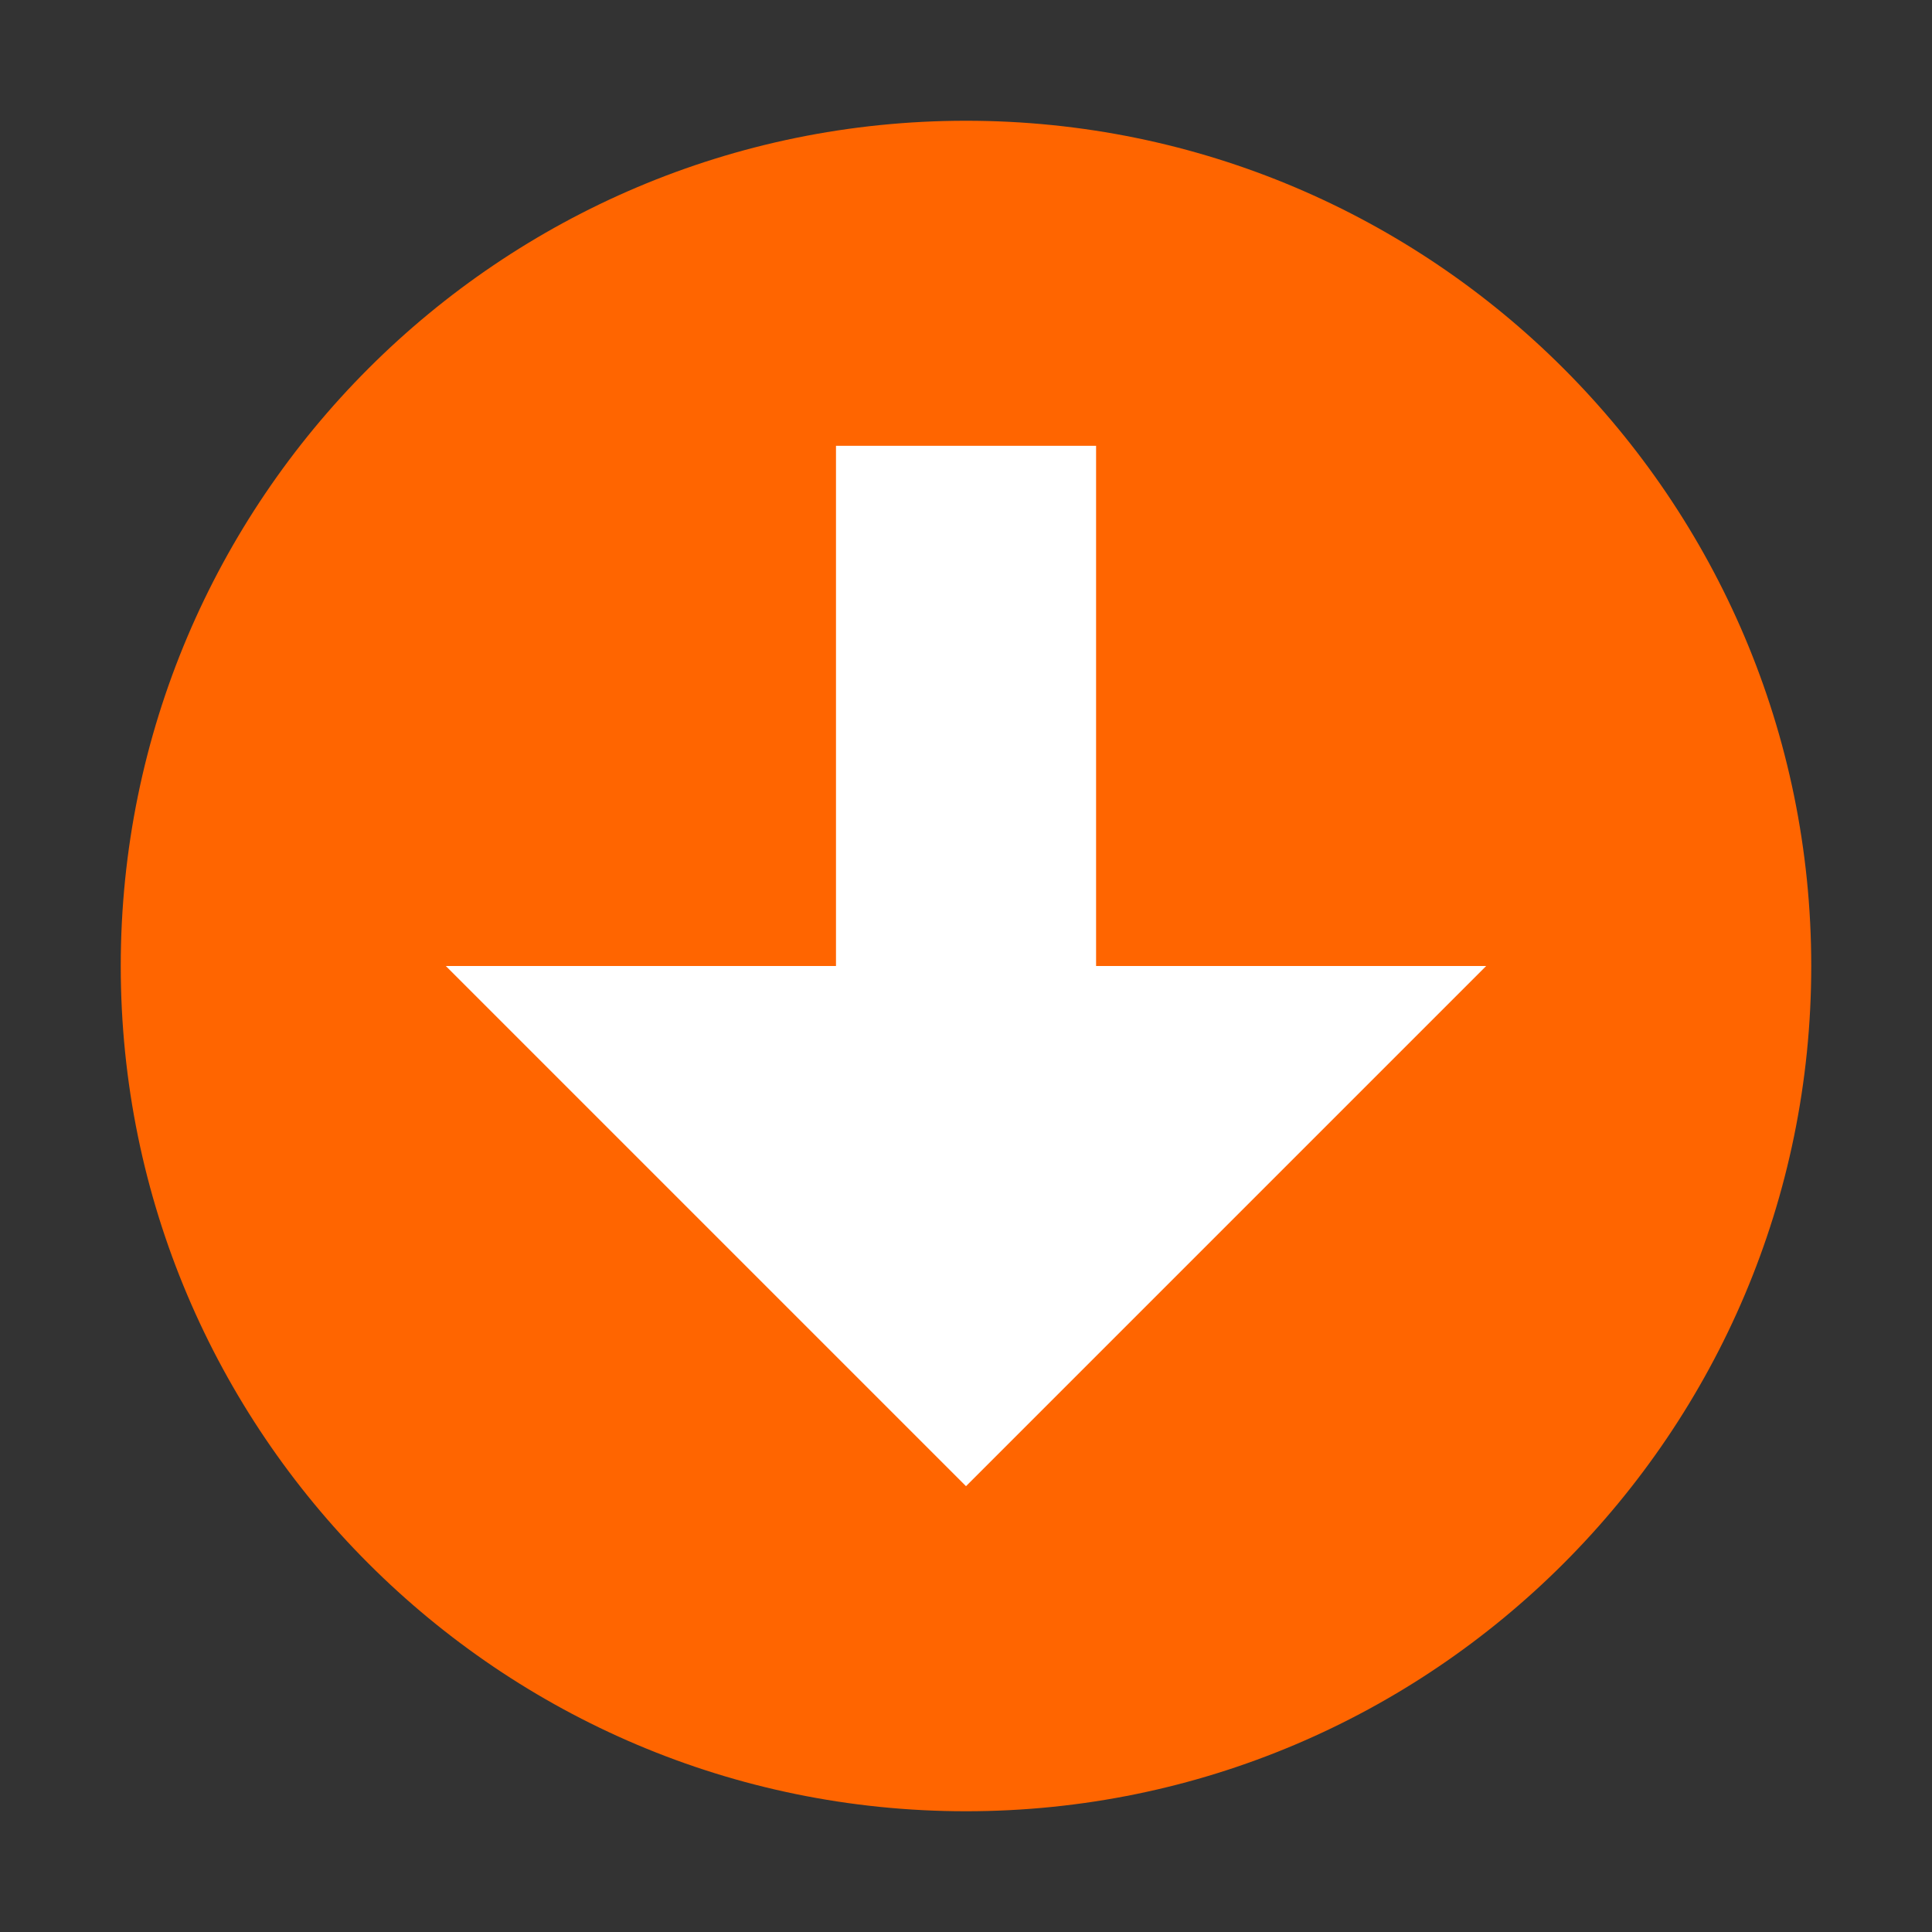 <?xml version="1.0" encoding="UTF-8" standalone="no"?>
<!-- Created with Inkscape (http://www.inkscape.org/) -->

<svg
   xmlns:dc="http://purl.org/dc/elements/1.1/"
   xmlns:cc="http://creativecommons.org/ns#"
   xmlns:rdf="http://www.w3.org/1999/02/22-rdf-syntax-ns#"
   xmlns:svg="http://www.w3.org/2000/svg"
   xmlns="http://www.w3.org/2000/svg"
   xmlns:xlink="http://www.w3.org/1999/xlink"
   xmlns:sodipodi="http://sodipodi.sourceforge.net/DTD/sodipodi-0.dtd"
   xmlns:inkscape="http://www.inkscape.org/namespaces/inkscape"
   version="1.1"
   width="24"
   height="24"
   id="svg3946"
   inkscape:version="0.91 r"
   sodipodi:docname="gtk-info.svg">
  <rect width="100%" height="100%" fill="#333333" stroke="none"/>
  <sodipodi:namedview
     pagecolor="#ffffff"
     bordercolor="#666666"
     borderopacity="1"
     objecttolerance="10"
     gridtolerance="10"
     guidetolerance="10"
     inkscape:pageopacity="0"
     inkscape:pageshadow="2"
     inkscape:window-width="1855"
     inkscape:window-height="1056"
     id="namedview39"
     showgrid="true"
     inkscape:zoom="34.442447"
     inkscape:cx="-6.8395137"
     inkscape:cy="12"
     inkscape:window-x="65"
     inkscape:window-y="24"
     inkscape:window-maximized="1"
     inkscape:current-layer="svg3946">
    <inkscape:grid
       type="xygrid"
       id="grid3225" />
  </sodipodi:namedview>
  <defs
     id="defs3948">
    <linearGradient
       x1="24.693"
       y1="34.395"
       x2="24.693"
       y2="39.174"
       id="linearGradient3080"
       xlink:href="#linearGradient4661"
       gradientUnits="userSpaceOnUse"
       gradientTransform="matrix(0.375,0,0,0.388,3.007,11.596)" />
    <linearGradient
       id="linearGradient4661">
      <stop
         id="stop4663"
         style="stop-color:#000000;stop-opacity:1"
         offset="0" />
      <stop
         id="stop4665"
         style="stop-color:#000000;stop-opacity:0"
         offset="1" />
    </linearGradient>
    <linearGradient
       x1="24.693"
       y1="12.652"
       x2="24.693"
       y2="31.395"
       id="linearGradient3083"
       xlink:href="#linearGradient4661"
       gradientUnits="userSpaceOnUse"
       gradientTransform="matrix(0.472,0,0,0.475,0.617,8.069)" />
    <linearGradient
       x1="71.204"
       y1="6.238"
       x2="71.204"
       y2="44.341"
       id="linearGradient3090"
       xlink:href="#linearGradient4011"
       gradientUnits="userSpaceOnUse"
       gradientTransform="matrix(0.514,0,0,0.514,-24.836,6.979)" />
    <linearGradient
       id="linearGradient4011">
      <stop
         id="stop4013"
         style="stop-color:#ffffff;stop-opacity:1"
         offset="0" />
      <stop
         id="stop4015"
         style="stop-color:#ffffff;stop-opacity:0.235"
         offset="0.508" />
      <stop
         id="stop4017"
         style="stop-color:#ffffff;stop-opacity:0.157"
         offset="0.835" />
      <stop
         id="stop4019"
         style="stop-color:#ffffff;stop-opacity:0.392"
         offset="1" />
    </linearGradient>
    <linearGradient
       x1="11.801"
       y1="19.014"
       x2="11.801"
       y2="0.864"
       id="linearGradient3887"
       xlink:href="#linearGradient3707-319-631-407-324-3-8"
       gradientUnits="userSpaceOnUse"
       gradientTransform="translate(0,8)" />
    <linearGradient
       id="linearGradient3707-319-631-407-324-3-8">
      <stop
         id="stop3760-7-3"
         style="stop-color:#185f9a;stop-opacity:1"
         offset="0" />
      <stop
         id="stop3762-8-4"
         style="stop-color:#599ec9;stop-opacity:1"
         offset="1" />
    </linearGradient>
    <radialGradient
       cx="6.069"
       cy="8.45"
       r="20"
       fx="6.069"
       fy="8.45"
       id="radialGradient3093"
       xlink:href="#linearGradient2867-449-88-871-390-598-476-591-434-148-57-177-3-8"
       gradientUnits="userSpaceOnUse"
       gradientTransform="matrix(0,1.147,-1.213,-3.1216191e-8,22.252,1.057)" />
    <linearGradient
       id="linearGradient2867-449-88-871-390-598-476-591-434-148-57-177-3-8">
      <stop
         id="stop3750-8-9"
         style="stop-color:#90dbec;stop-opacity:1"
         offset="0" />
      <stop
         id="stop3752-3-2"
         style="stop-color:#42baea;stop-opacity:1"
         offset="0.262" />
      <stop
         id="stop3754-7-2"
         style="stop-color:#3689e6;stop-opacity:1"
         offset="0.705" />
      <stop
         id="stop3756-9-3"
         style="stop-color:#2b63a0;stop-opacity:1"
         offset="1" />
    </linearGradient>
    <linearGradient
       x1="24"
       y1="44"
       x2="24"
       y2="3.899"
       id="linearGradient3095"
       xlink:href="#linearGradient3707-319-631-407-324-3-8"
       gradientUnits="userSpaceOnUse"
       gradientTransform="matrix(0.539,0,0,0.539,-0.924,7.076)" />
    <linearGradient
       id="linearGradient8838">
      <stop
         id="stop8840"
         style="stop-color:#000000;stop-opacity:1"
         offset="0" />
      <stop
         id="stop8842"
         style="stop-color:#000000;stop-opacity:0"
         offset="1" />
    </linearGradient>
    <radialGradient
       cx="62.625"
       cy="4.625"
       r="10.625"
       fx="62.625"
       fy="4.625"
       id="radialGradient3944"
       xlink:href="#linearGradient8838"
       gradientUnits="userSpaceOnUse"
       gradientTransform="matrix(1.129,0,0,0.282,-58.729,27.694)" />
    <radialGradient
       gradientTransform="matrix(1,0,0,0.167,0,155.142)"
       gradientUnits="userSpaceOnUse"
       xlink:href="#linearGradient3820-7-2-1"
       id="radialGradient4029"
       fy="186.171"
       fx="99.157"
       r="62.769"
       cy="186.171"
       cx="99.157" />
    <linearGradient
       id="linearGradient3820-7-2-1">
      <stop
         offset="0"
         style="stop-color:#3d3d3d;stop-opacity:1"
         id="stop3822-2-6-3" />
      <stop
         offset="0.5"
         style="stop-color:#686868;stop-opacity:0.498"
         id="stop3864-8-7-7" />
      <stop
         offset="1"
         style="stop-color:#686868;stop-opacity:0"
         id="stop3824-1-2-5" />
    </linearGradient>
    <linearGradient
       id="linearGradient2867-449-88-871-390-598-476-591-434-148-57-177-3-8-9">
      <stop
         offset="0"
         style="stop-color:#90dbec;stop-opacity:1"
         id="stop3750-8-9-6" />
      <stop
         offset="0.262"
         style="stop-color:#42baea;stop-opacity:1"
         id="stop3752-3-2-9" />
      <stop
         offset="0.705"
         style="stop-color:#3689e6;stop-opacity:1"
         id="stop3754-7-2-5" />
      <stop
         offset="1"
         style="stop-color:#2b63a0;stop-opacity:1"
         id="stop3756-9-3-0" />
    </linearGradient>
    <radialGradient
       gradientTransform="matrix(0,2.499,-2.643,-6.8014435e-8,46.337,-12.18)"
       gradientUnits="userSpaceOnUse"
       xlink:href="#linearGradient2867-449-88-871-390-598-476-591-434-148-57-177-3-8-9"
       id="radialGradient3117"
       fy="8.45"
       fx="3.972"
       r="20"
       cy="8.45"
       cx="3.972" />
    <linearGradient
       id="linearGradient4011-8">
      <stop
         offset="0"
         style="stop-color:#ffffff;stop-opacity:1"
         id="stop4013-4" />
      <stop
         offset="0.508"
         style="stop-color:#ffffff;stop-opacity:0.235"
         id="stop4015-2" />
      <stop
         offset="0.835"
         style="stop-color:#ffffff;stop-opacity:0.157"
         id="stop4017-3" />
      <stop
         offset="1"
         style="stop-color:#ffffff;stop-opacity:0.392"
         id="stop4019-1" />
    </linearGradient>
    <linearGradient
       gradientTransform="matrix(1.054,0,0,1.054,-51.611,-2.728)"
       gradientUnits="userSpaceOnUse"
       xlink:href="#linearGradient4011-8"
       id="linearGradient3114"
       y2="44.341"
       x2="71.204"
       y1="6.238"
       x1="71.204" />
    <linearGradient
       inkscape:collect="always"
       xlink:href="#linearGradient4661"
       id="linearGradient3072"
       gradientUnits="userSpaceOnUse"
       gradientTransform="matrix(0.375,0,0,0.388,15.82,4.816)"
       x1="24.693"
       y1="34.395"
       x2="24.693"
       y2="39.174" />
    <linearGradient
       inkscape:collect="always"
       xlink:href="#linearGradient4661"
       id="linearGradient3075"
       gradientUnits="userSpaceOnUse"
       gradientTransform="matrix(0.472,0,0,0.475,6.21,3.628)"
       x1="24.693"
       y1="12.652"
       x2="24.693"
       y2="31.395" />
    <radialGradient
       inkscape:collect="always"
       xlink:href="#linearGradient2867-449-88-871-390-598-476-591-434-148-57-177-3-8"
       id="radialGradient3085"
       gradientUnits="userSpaceOnUse"
       gradientTransform="matrix(0,1.147,-1.213,-3.1216191e-8,22.252,-6.943)"
       cx="6.069"
       cy="8.45"
       fx="6.069"
       fy="8.45"
       r="20" />
    <linearGradient
       inkscape:collect="always"
       xlink:href="#linearGradient3707-319-631-407-324-3-8"
       id="linearGradient3087"
       gradientUnits="userSpaceOnUse"
       gradientTransform="matrix(0.539,0,0,0.539,-0.924,-0.924)"
       x1="24"
       y1="44"
       x2="24"
       y2="3.899" />
    <linearGradient
       inkscape:collect="always"
       xlink:href="#linearGradient4011-8"
       id="linearGradient3097"
       gradientUnits="userSpaceOnUse"
       gradientTransform="matrix(1.054,0,0,1.054,-102.865,-15.627)"
       x1="71.204"
       y1="6.238"
       x2="71.204"
       y2="44.341" />
    <radialGradient
       inkscape:collect="always"
       xlink:href="#linearGradient3820-7-2-1"
       id="radialGradient3103"
       gradientUnits="userSpaceOnUse"
       gradientTransform="matrix(0.271,0,0,0.088,-54.109,12.288)"
       cx="99.157"
       cy="186.171"
       fx="99.157"
       fy="186.171"
       r="62.769" />
    <radialGradient
       gradientTransform="matrix(1,0,0,0.167,0,155.142)"
       gradientUnits="userSpaceOnUse"
       xlink:href="#linearGradient3820-7-2-1-0"
       id="radialGradient4029-8"
       fy="186.171"
       fx="99.157"
       r="62.769"
       cy="186.171"
       cx="99.157" />
    <linearGradient
       id="linearGradient3820-7-2-1-0">
      <stop
         offset="0"
         style="stop-color:#3d3d3d;stop-opacity:1"
         id="stop3822-2-6-3-2" />
      <stop
         offset="0.5"
         style="stop-color:#686868;stop-opacity:0.498"
         id="stop3864-8-7-7-3" />
      <stop
         offset="1"
         style="stop-color:#686868;stop-opacity:0"
         id="stop3824-1-2-5-9" />
    </linearGradient>
    <linearGradient
       id="linearGradient2867-449-88-871-390-598-476-591-434-148-57-177-3-8-2">
      <stop
         offset="0"
         style="stop-color:#90dbec;stop-opacity:1"
         id="stop3750-8-9-0" />
      <stop
         offset="0.262"
         style="stop-color:#42baea;stop-opacity:1"
         id="stop3752-3-2-4" />
      <stop
         offset="0.705"
         style="stop-color:#3689e6;stop-opacity:1"
         id="stop3754-7-2-6" />
      <stop
         offset="1"
         style="stop-color:#2b63a0;stop-opacity:1"
         id="stop3756-9-3-9" />
    </linearGradient>
    <radialGradient
       gradientTransform="matrix(0,2.499,-2.643,-6.8014435e-8,46.337,-12.18)"
       gradientUnits="userSpaceOnUse"
       xlink:href="#linearGradient2867-449-88-871-390-598-476-591-434-148-57-177-3-8-2"
       id="radialGradient3117-0"
       fy="8.45"
       fx="3.972"
       r="20"
       cy="8.45"
       cx="3.972" />
    <linearGradient
       id="linearGradient4011-82">
      <stop
         offset="0"
         style="stop-color:#ffffff;stop-opacity:1"
         id="stop4013-1" />
      <stop
         offset="0.508"
         style="stop-color:#ffffff;stop-opacity:0.235"
         id="stop4015-1" />
      <stop
         offset="0.835"
         style="stop-color:#ffffff;stop-opacity:0.157"
         id="stop4017-0" />
      <stop
         offset="1"
         style="stop-color:#ffffff;stop-opacity:0.392"
         id="stop4019-8" />
    </linearGradient>
    <linearGradient
       gradientTransform="matrix(1.054,0,0,1.054,-51.611,-2.728)"
       gradientUnits="userSpaceOnUse"
       xlink:href="#linearGradient4011-82"
       id="linearGradient3114-8"
       y2="44.341"
       x2="71.204"
       y1="6.238"
       x1="71.204" />
    <linearGradient
       inkscape:collect="always"
       xlink:href="#linearGradient4011-82"
       id="linearGradient3200"
       gradientUnits="userSpaceOnUse"
       gradientTransform="matrix(1.054,0,0,1.054,-107.238,-21.627)"
       x1="71.204"
       y1="6.238"
       x2="71.204"
       y2="44.341" />
    <radialGradient
       inkscape:collect="always"
       xlink:href="#linearGradient2867-449-88-871-390-598-476-591-434-148-57-177-3-8-2"
       id="radialGradient3203"
       gradientUnits="userSpaceOnUse"
       gradientTransform="matrix(0,2.499,-2.643,-6.8014435e-8,-9.29,-31.079)"
       cx="3.972"
       cy="8.45"
       fx="3.972"
       fy="8.45"
       r="20" />
    <radialGradient
       inkscape:collect="always"
       xlink:href="#linearGradient3820-7-2-1-0"
       id="radialGradient3206"
       gradientUnits="userSpaceOnUse"
       gradientTransform="matrix(0.271,0,0,0.088,-58.482,6.288)"
       cx="99.157"
       cy="186.171"
       fx="99.157"
       fy="186.171"
       r="62.769" />
    <radialGradient
       gradientTransform="matrix(1.129,0,0,0.282,-58.729,27.694)"
       gradientUnits="userSpaceOnUse"
       xlink:href="#linearGradient8838-6"
       id="radialGradient4099"
       fy="4.625"
       fx="62.625"
       r="10.625"
       cy="4.625"
       cx="62.625" />
    <linearGradient
       id="linearGradient8838-6">
      <stop
         offset="0"
         style="stop-color:#000000;stop-opacity:1"
         id="stop8840-7" />
      <stop
         offset="1"
         style="stop-color:#000000;stop-opacity:0"
         id="stop8842-9" />
    </linearGradient>
    <linearGradient
       gradientTransform="matrix(0.539,0,0,0.539,-0.924,7.076)"
       gradientUnits="userSpaceOnUse"
       xlink:href="#linearGradient3707-319-631-407-324-3-8-4"
       id="linearGradient3095-3"
       y2="3.899"
       x2="24"
       y1="44"
       x1="24" />
    <linearGradient
       id="linearGradient2867-449-88-871-390-598-476-591-434-148-57-177-3-8-4">
      <stop
         offset="0"
         style="stop-color:#90dbec;stop-opacity:1"
         id="stop3750-8-9-7" />
      <stop
         offset="0.262"
         style="stop-color:#42baea;stop-opacity:1"
         id="stop3752-3-2-1" />
      <stop
         offset="0.705"
         style="stop-color:#3689e6;stop-opacity:1"
         id="stop3754-7-2-4" />
      <stop
         offset="1"
         style="stop-color:#2b63a0;stop-opacity:1"
         id="stop3756-9-3-5" />
    </linearGradient>
    <radialGradient
       gradientTransform="matrix(0,1.147,-1.213,-3.1216191e-8,22.252,1.057)"
       gradientUnits="userSpaceOnUse"
       xlink:href="#linearGradient2867-449-88-871-390-598-476-591-434-148-57-177-3-8-4"
       id="radialGradient3093-0"
       fy="8.45"
       fx="6.069"
       r="20"
       cy="8.45"
       cx="6.069" />
    <linearGradient
       id="linearGradient4011-7">
      <stop
         offset="0"
         style="stop-color:#ffffff;stop-opacity:1"
         id="stop4013-0" />
      <stop
         offset="0.508"
         style="stop-color:#ffffff;stop-opacity:0.235"
         id="stop4015-7" />
      <stop
         offset="0.835"
         style="stop-color:#ffffff;stop-opacity:0.157"
         id="stop4017-32" />
      <stop
         offset="1"
         style="stop-color:#ffffff;stop-opacity:0.392"
         id="stop4019-13" />
    </linearGradient>
    <linearGradient
       gradientTransform="matrix(0.514,0,0,0.514,-24.836,6.979)"
       gradientUnits="userSpaceOnUse"
       xlink:href="#linearGradient4011-7"
       id="linearGradient3090-7"
       y2="44.341"
       x2="71.204"
       y1="6.238"
       x1="71.204" />
    <linearGradient
       id="linearGradient3707-319-631-407-324-3-8-4">
      <stop
         offset="0"
         style="stop-color:#185f9a;stop-opacity:1"
         id="stop3760-7-3-6" />
      <stop
         offset="1"
         style="stop-color:#599ec9;stop-opacity:1"
         id="stop3762-8-4-3" />
    </linearGradient>
    <linearGradient
       gradientUnits="userSpaceOnUse"
       xlink:href="#linearGradient3707-319-631-407-324-3-8-4"
       id="linearGradient4055"
       y2="7.933"
       x2="11.613"
       y1="30.76"
       x1="11.613" />
    <linearGradient
       inkscape:collect="always"
       xlink:href="#linearGradient4011-7"
       id="linearGradient3293"
       gradientUnits="userSpaceOnUse"
       gradientTransform="matrix(0.514,0,0,0.514,-50.519,-0.639)"
       x1="71.204"
       y1="6.238"
       x2="71.204"
       y2="44.341" />
    <radialGradient
       inkscape:collect="always"
       xlink:href="#linearGradient2867-449-88-871-390-598-476-591-434-148-57-177-3-8-4"
       id="radialGradient3296"
       gradientUnits="userSpaceOnUse"
       gradientTransform="matrix(0,1.147,-1.213,-3.1216191e-8,22.252,-6.943)"
       cx="6.069"
       cy="8.45"
       fx="6.069"
       fy="8.45"
       r="20" />
    <linearGradient
       inkscape:collect="always"
       xlink:href="#linearGradient3707-319-631-407-324-3-8-4"
       id="linearGradient3298"
       gradientUnits="userSpaceOnUse"
       gradientTransform="matrix(0.539,0,0,0.539,-0.924,-0.924)"
       x1="24"
       y1="44"
       x2="24"
       y2="3.899" />
    <radialGradient
       inkscape:collect="always"
       xlink:href="#linearGradient8838-6"
       id="radialGradient3301"
       gradientUnits="userSpaceOnUse"
       gradientTransform="matrix(1.129,0,0,0.282,-84.413,20.076)"
       cx="62.625"
       cy="4.625"
       fx="62.625"
       fy="4.625"
       r="10.625" />
  </defs>
  <path
     d="M 12,1.5 C 6.206,1.5 1.5,6.206 1.5,12 1.5,17.794 6.206,22.5 12,22.5 17.794,22.5 22.5,17.794 22.5,12 22.5,6.206 17.794,1.5 12,1.5 Z"
     inkscape:connector-curvature="0"
     id="path2555-7"
     style="color:#000000;display:inline;overflow:visible;visibility:visible;fill:#ff6500;fill-opacity:1;fill-rule:nonzero;stroke:none;stroke-width:1;stroke-linecap:round;stroke-linejoin:round;stroke-miterlimit:4;stroke-dasharray:none;stroke-dashoffset:0;stroke-opacity:1;marker:none;enable-background:accumulate" />
  <path
     d="M 10.385,5.538 10.385,12 5.538,12 12,18.462 18.462,12 l -4.846,0 0,-6.462 z"
     inkscape:connector-curvature="0"
     id="rect3005"
     style="color:#000000;display:inline;overflow:visible;visibility:visible;fill:#ffffff;fill-opacity:1;fill-rule:nonzero;stroke:none;stroke-width:1;marker:none;enable-background:accumulate" />
</svg>
